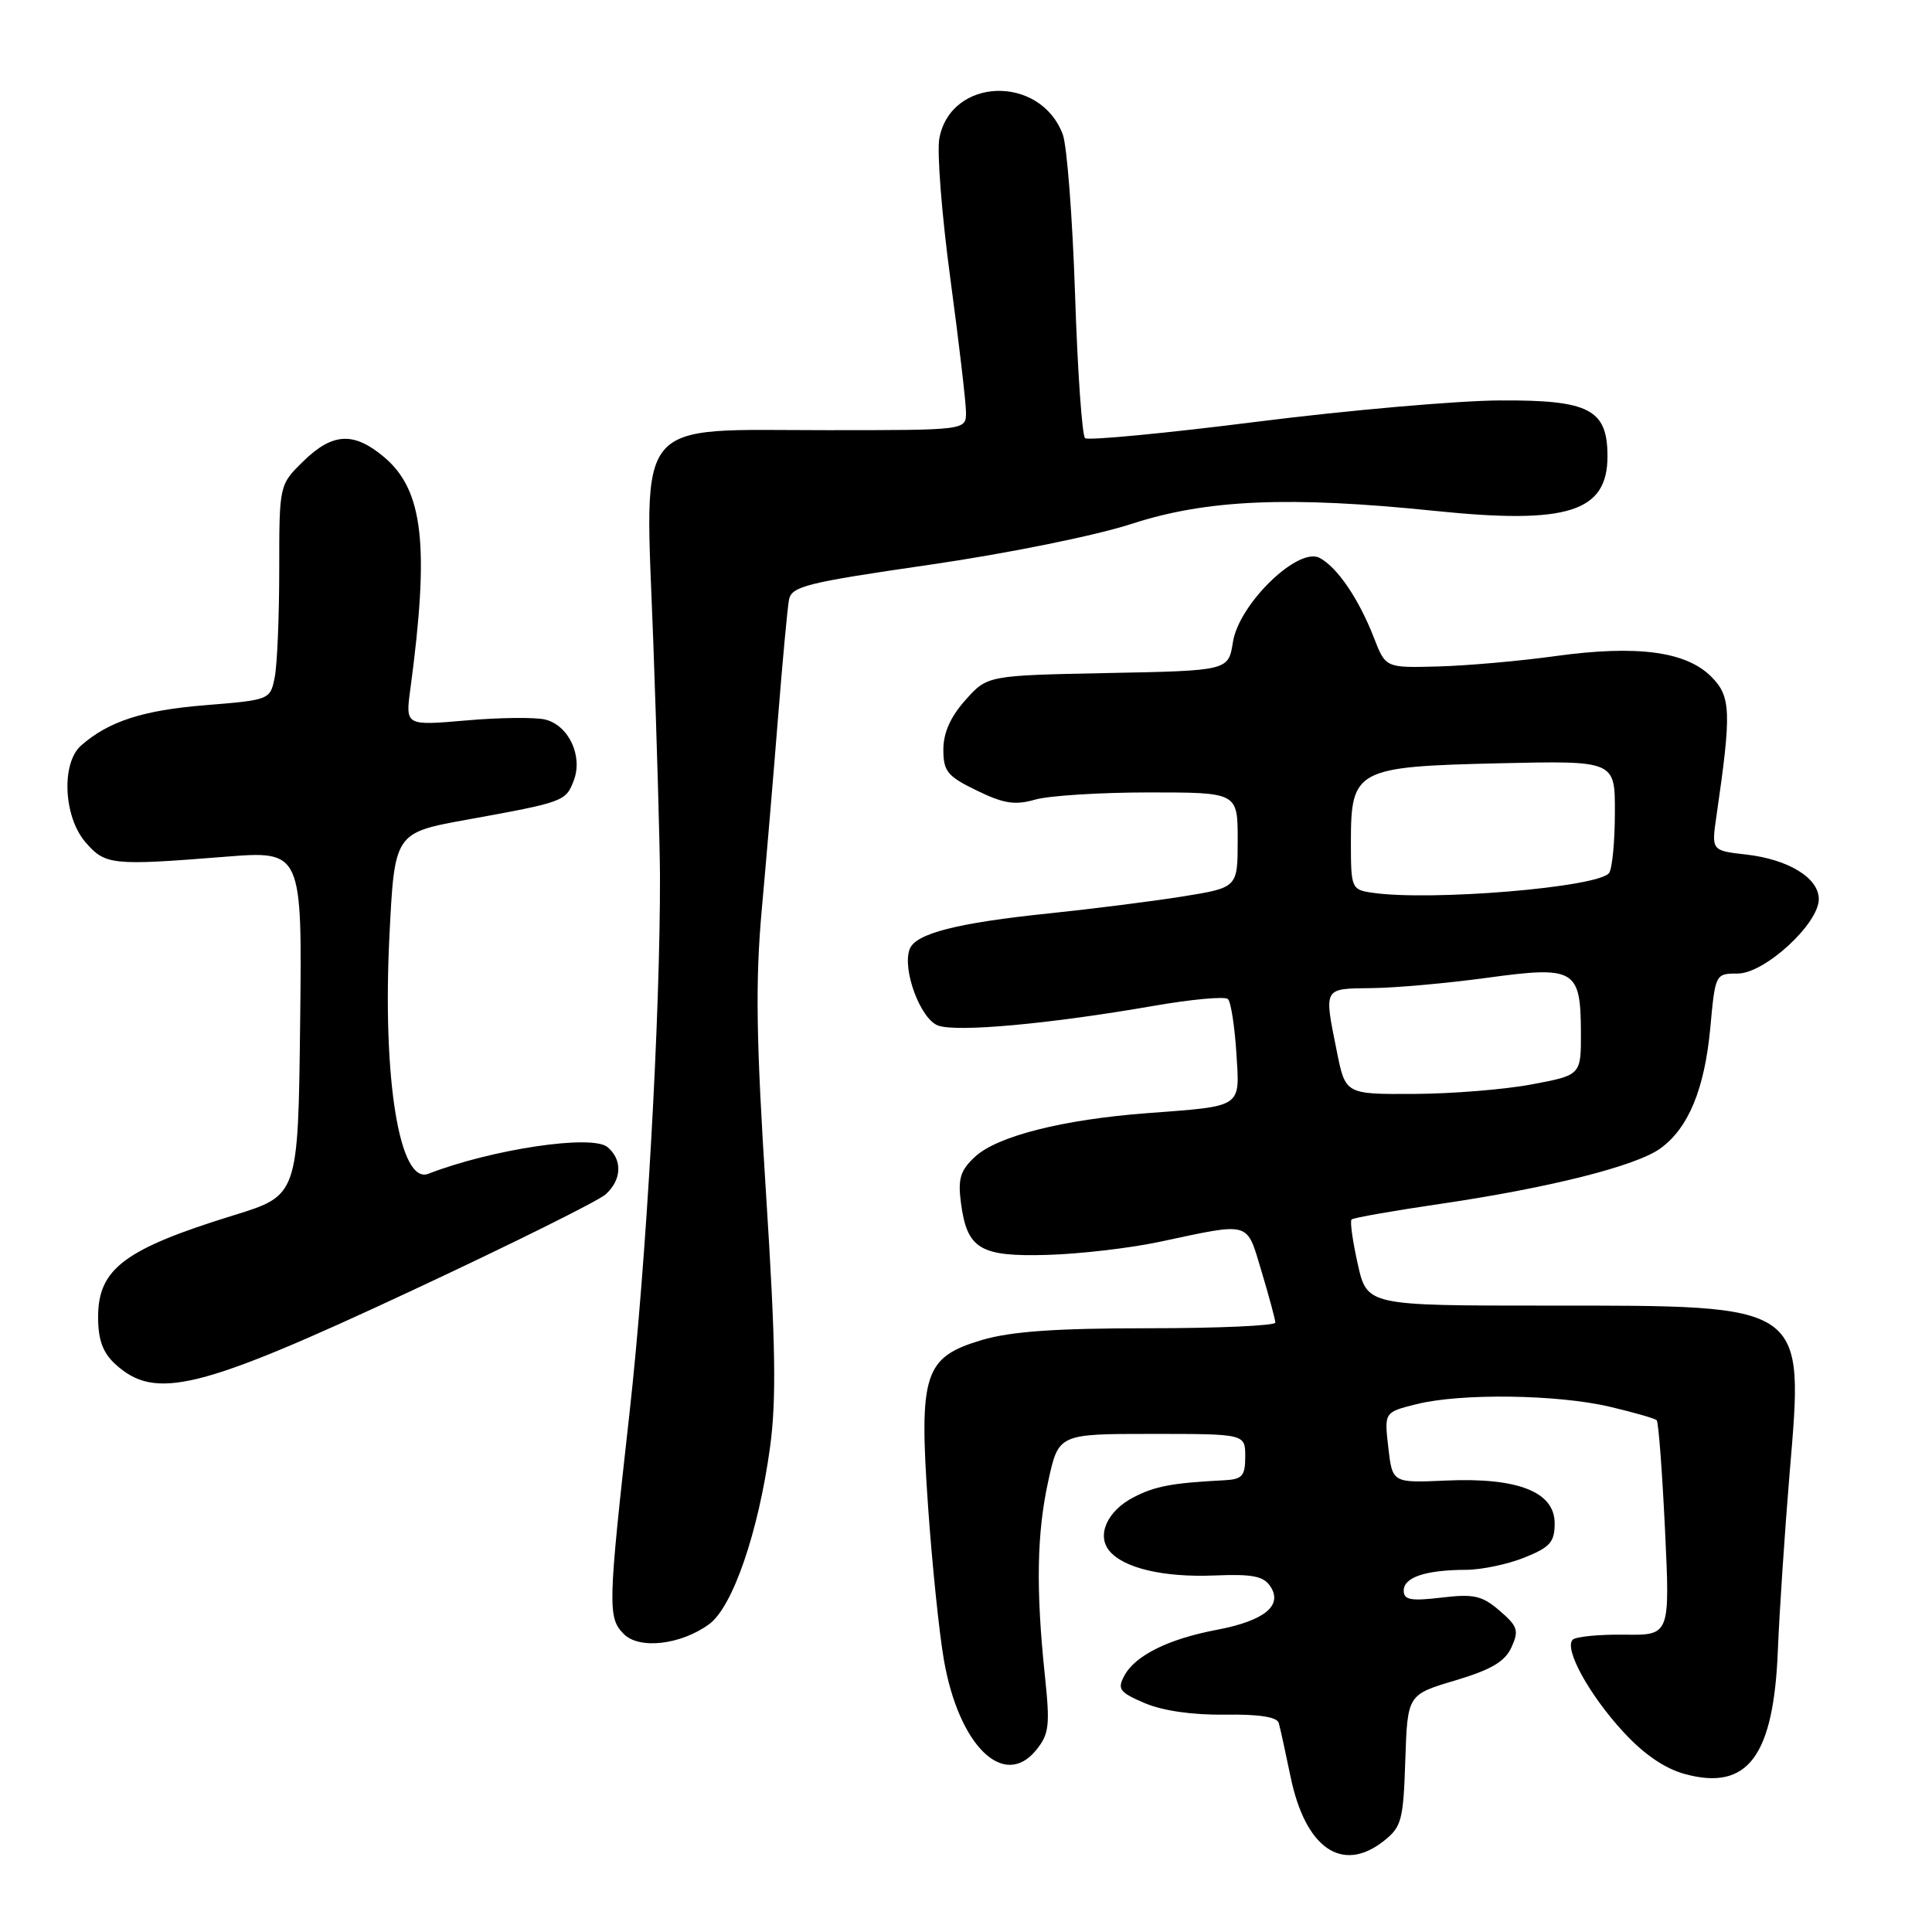 <?xml version="1.0" encoding="UTF-8" standalone="no"?>
<!DOCTYPE svg PUBLIC "-//W3C//DTD SVG 1.1//EN" "http://www.w3.org/Graphics/SVG/1.1/DTD/svg11.dtd" >
<svg xmlns="http://www.w3.org/2000/svg" xmlns:xlink="http://www.w3.org/1999/xlink" version="1.1" viewBox="0 0 256 256">
 <g >
 <path fill="currentColor"
d=" M 183.33 243.96 C 185.72 242.08 185.95 241.22 186.21 233.23 C 186.50 224.55 186.50 224.55 192.82 222.67 C 197.60 221.24 199.42 220.17 200.28 218.27 C 201.29 216.06 201.11 215.49 198.71 213.43 C 196.38 211.42 195.29 211.18 191.00 211.69 C 186.93 212.17 186.00 212.00 186.00 210.76 C 186.00 209.00 188.90 208.03 194.23 208.01 C 196.28 208.01 199.77 207.28 201.98 206.39 C 205.40 205.02 206.00 204.34 206.00 201.84 C 206.00 197.68 201.12 195.76 191.62 196.18 C 184.50 196.50 184.50 196.50 183.96 191.82 C 183.42 187.13 183.42 187.13 187.65 186.07 C 193.50 184.59 206.34 184.76 213.30 186.40 C 216.48 187.15 219.29 187.95 219.52 188.19 C 219.76 188.43 220.25 194.93 220.62 202.65 C 221.29 216.69 221.29 216.69 215.22 216.60 C 211.88 216.56 208.81 216.86 208.39 217.27 C 207.21 218.46 210.58 224.59 215.11 229.50 C 217.84 232.47 220.62 234.36 223.29 235.08 C 231.60 237.32 235.03 232.71 235.58 218.58 C 235.78 213.59 236.48 203.09 237.13 195.25 C 239.03 172.61 239.58 173.00 205.10 173.00 C 181.14 173.00 181.14 173.00 179.91 167.49 C 179.23 164.47 178.86 161.81 179.09 161.59 C 179.32 161.36 184.64 160.43 190.92 159.51 C 205.31 157.39 216.77 154.51 220.00 152.18 C 223.72 149.49 225.86 144.33 226.62 136.23 C 227.28 129.03 227.30 129.00 230.26 129.00 C 233.82 129.00 241.00 122.41 241.00 119.14 C 241.00 116.33 236.98 113.87 231.37 113.23 C 226.77 112.71 226.77 112.71 227.44 108.11 C 229.45 94.29 229.37 92.28 226.74 89.65 C 223.40 86.31 216.90 85.45 206.14 86.93 C 201.39 87.59 194.37 88.21 190.55 88.31 C 183.60 88.50 183.60 88.50 182.05 84.50 C 180.06 79.38 177.22 75.19 174.87 73.93 C 172.02 72.40 164.18 80.00 163.37 85.07 C 162.77 88.87 162.77 88.87 146.80 89.18 C 130.83 89.50 130.83 89.50 127.92 92.77 C 125.95 94.97 125.00 97.10 125.00 99.32 C 125.00 102.21 125.53 102.86 129.43 104.75 C 133.00 106.49 134.49 106.72 137.17 105.95 C 138.99 105.43 145.78 105.00 152.24 105.00 C 164.00 105.00 164.00 105.00 164.00 111.30 C 164.00 117.61 164.00 117.61 156.75 118.78 C 152.76 119.42 144.78 120.43 139.00 121.03 C 126.82 122.29 121.33 123.69 120.54 125.75 C 119.51 128.43 121.96 135.04 124.30 135.89 C 126.79 136.80 139.06 135.68 152.76 133.30 C 157.85 132.41 162.33 132.00 162.71 132.38 C 163.10 132.76 163.59 135.94 163.82 139.44 C 164.29 146.88 164.80 146.53 152.00 147.50 C 140.83 148.34 132.11 150.55 129.18 153.29 C 127.24 155.10 126.91 156.20 127.33 159.39 C 128.14 165.51 129.85 166.54 138.79 166.28 C 143.03 166.16 149.65 165.39 153.50 164.58 C 165.93 161.94 165.12 161.71 167.17 168.50 C 168.16 171.80 168.98 174.84 168.99 175.25 C 168.99 175.66 161.43 176.00 152.18 176.00 C 139.85 176.00 133.96 176.42 130.10 177.56 C 122.44 179.84 121.74 181.99 122.98 199.70 C 123.51 207.29 124.45 216.43 125.08 220.00 C 127.06 231.33 133.02 237.15 137.29 231.90 C 139.02 229.77 139.15 228.65 138.45 222.00 C 137.25 210.59 137.38 203.13 138.90 196.25 C 140.27 190.00 140.27 190.00 152.64 190.00 C 165.00 190.00 165.00 190.00 165.00 193.00 C 165.00 195.57 164.61 196.02 162.25 196.14 C 155.30 196.50 153.05 196.92 150.20 198.40 C 146.73 200.19 145.27 203.42 147.00 205.50 C 148.90 207.79 154.17 209.03 160.90 208.76 C 165.99 208.55 167.44 208.84 168.35 210.23 C 169.99 212.77 167.52 214.76 161.23 215.96 C 154.83 217.17 150.41 219.36 148.98 222.04 C 148.02 223.82 148.34 224.25 151.70 225.68 C 154.07 226.69 158.06 227.26 162.30 227.20 C 166.81 227.13 169.22 227.51 169.44 228.30 C 169.63 228.96 170.33 232.16 171.00 235.40 C 172.95 244.89 177.83 248.28 183.33 243.96 Z  M 93.98 215.20 C 97.09 212.91 100.49 203.03 102.03 191.80 C 102.89 185.48 102.78 178.19 101.50 158.12 C 100.19 137.70 100.08 130.06 100.94 120.50 C 101.54 113.90 102.51 102.42 103.10 95.00 C 103.69 87.58 104.34 80.60 104.54 79.49 C 104.88 77.69 106.78 77.21 123.21 74.83 C 133.58 73.32 145.18 70.97 150.00 69.40 C 159.91 66.18 170.85 65.71 190.17 67.70 C 207.73 69.51 213.00 67.84 213.00 60.46 C 213.00 54.24 210.59 52.99 198.75 53.06 C 193.11 53.09 178.60 54.36 166.50 55.89 C 154.40 57.42 144.18 58.39 143.78 58.06 C 143.38 57.73 142.78 49.14 142.45 38.98 C 142.11 28.82 141.38 19.28 140.82 17.80 C 137.82 9.85 125.99 10.23 124.47 18.32 C 124.13 20.11 124.79 28.50 125.93 36.95 C 127.07 45.40 128.00 53.36 128.00 54.65 C 128.00 57.00 128.00 57.00 109.63 57.00 C 83.67 57.00 85.45 54.84 86.56 84.94 C 87.03 97.90 87.43 111.88 87.45 116.00 C 87.50 134.48 85.64 167.30 83.42 187.17 C 80.54 212.91 80.51 214.36 82.67 216.53 C 84.73 218.59 90.25 217.94 93.98 215.20 Z  M 54.60 171.00 C 67.74 164.86 79.29 159.13 80.25 158.26 C 82.40 156.33 82.50 153.66 80.49 151.99 C 78.44 150.29 65.18 152.27 56.76 155.53 C 52.95 157.01 50.66 143.04 51.60 124.06 C 52.28 110.35 52.28 110.35 61.89 108.61 C 74.74 106.28 74.98 106.19 76.03 103.41 C 77.26 100.19 75.36 96.13 72.27 95.35 C 70.95 95.02 66.24 95.07 61.80 95.46 C 53.72 96.16 53.72 96.16 54.37 91.33 C 56.93 72.28 56.10 64.95 50.90 60.57 C 46.88 57.18 44.07 57.33 40.19 61.12 C 37.00 64.24 37.00 64.24 37.00 75.49 C 37.00 81.68 36.73 88.10 36.40 89.75 C 35.81 92.72 35.75 92.75 27.22 93.44 C 18.92 94.11 14.40 95.58 10.75 98.78 C 8.10 101.10 8.41 108.20 11.31 111.58 C 13.94 114.63 14.78 114.72 29.77 113.53 C 40.04 112.71 40.04 112.71 39.77 135.55 C 39.50 158.39 39.50 158.39 31.00 161.02 C 16.51 165.49 13.00 168.12 13.00 174.50 C 13.00 177.52 13.61 179.21 15.25 180.73 C 20.57 185.63 26.34 184.20 54.60 171.00 Z  M 177.14 139.33 C 175.42 130.77 175.29 131.01 181.75 130.93 C 184.91 130.90 191.78 130.28 197.00 129.57 C 208.68 127.97 209.44 128.41 209.48 136.74 C 209.50 142.46 209.50 142.46 203.00 143.68 C 199.43 144.36 192.40 144.93 187.39 144.95 C 178.28 145.00 178.28 145.00 177.14 139.33 Z  M 181.75 118.28 C 179.09 117.88 179.00 117.67 179.00 111.59 C 179.00 101.95 179.68 101.58 198.60 101.14 C 214.00 100.79 214.00 100.79 213.98 107.64 C 213.98 111.41 213.64 115.02 213.23 115.65 C 212.01 117.57 189.46 119.45 181.75 118.28 Z "/>
</g>
</svg>